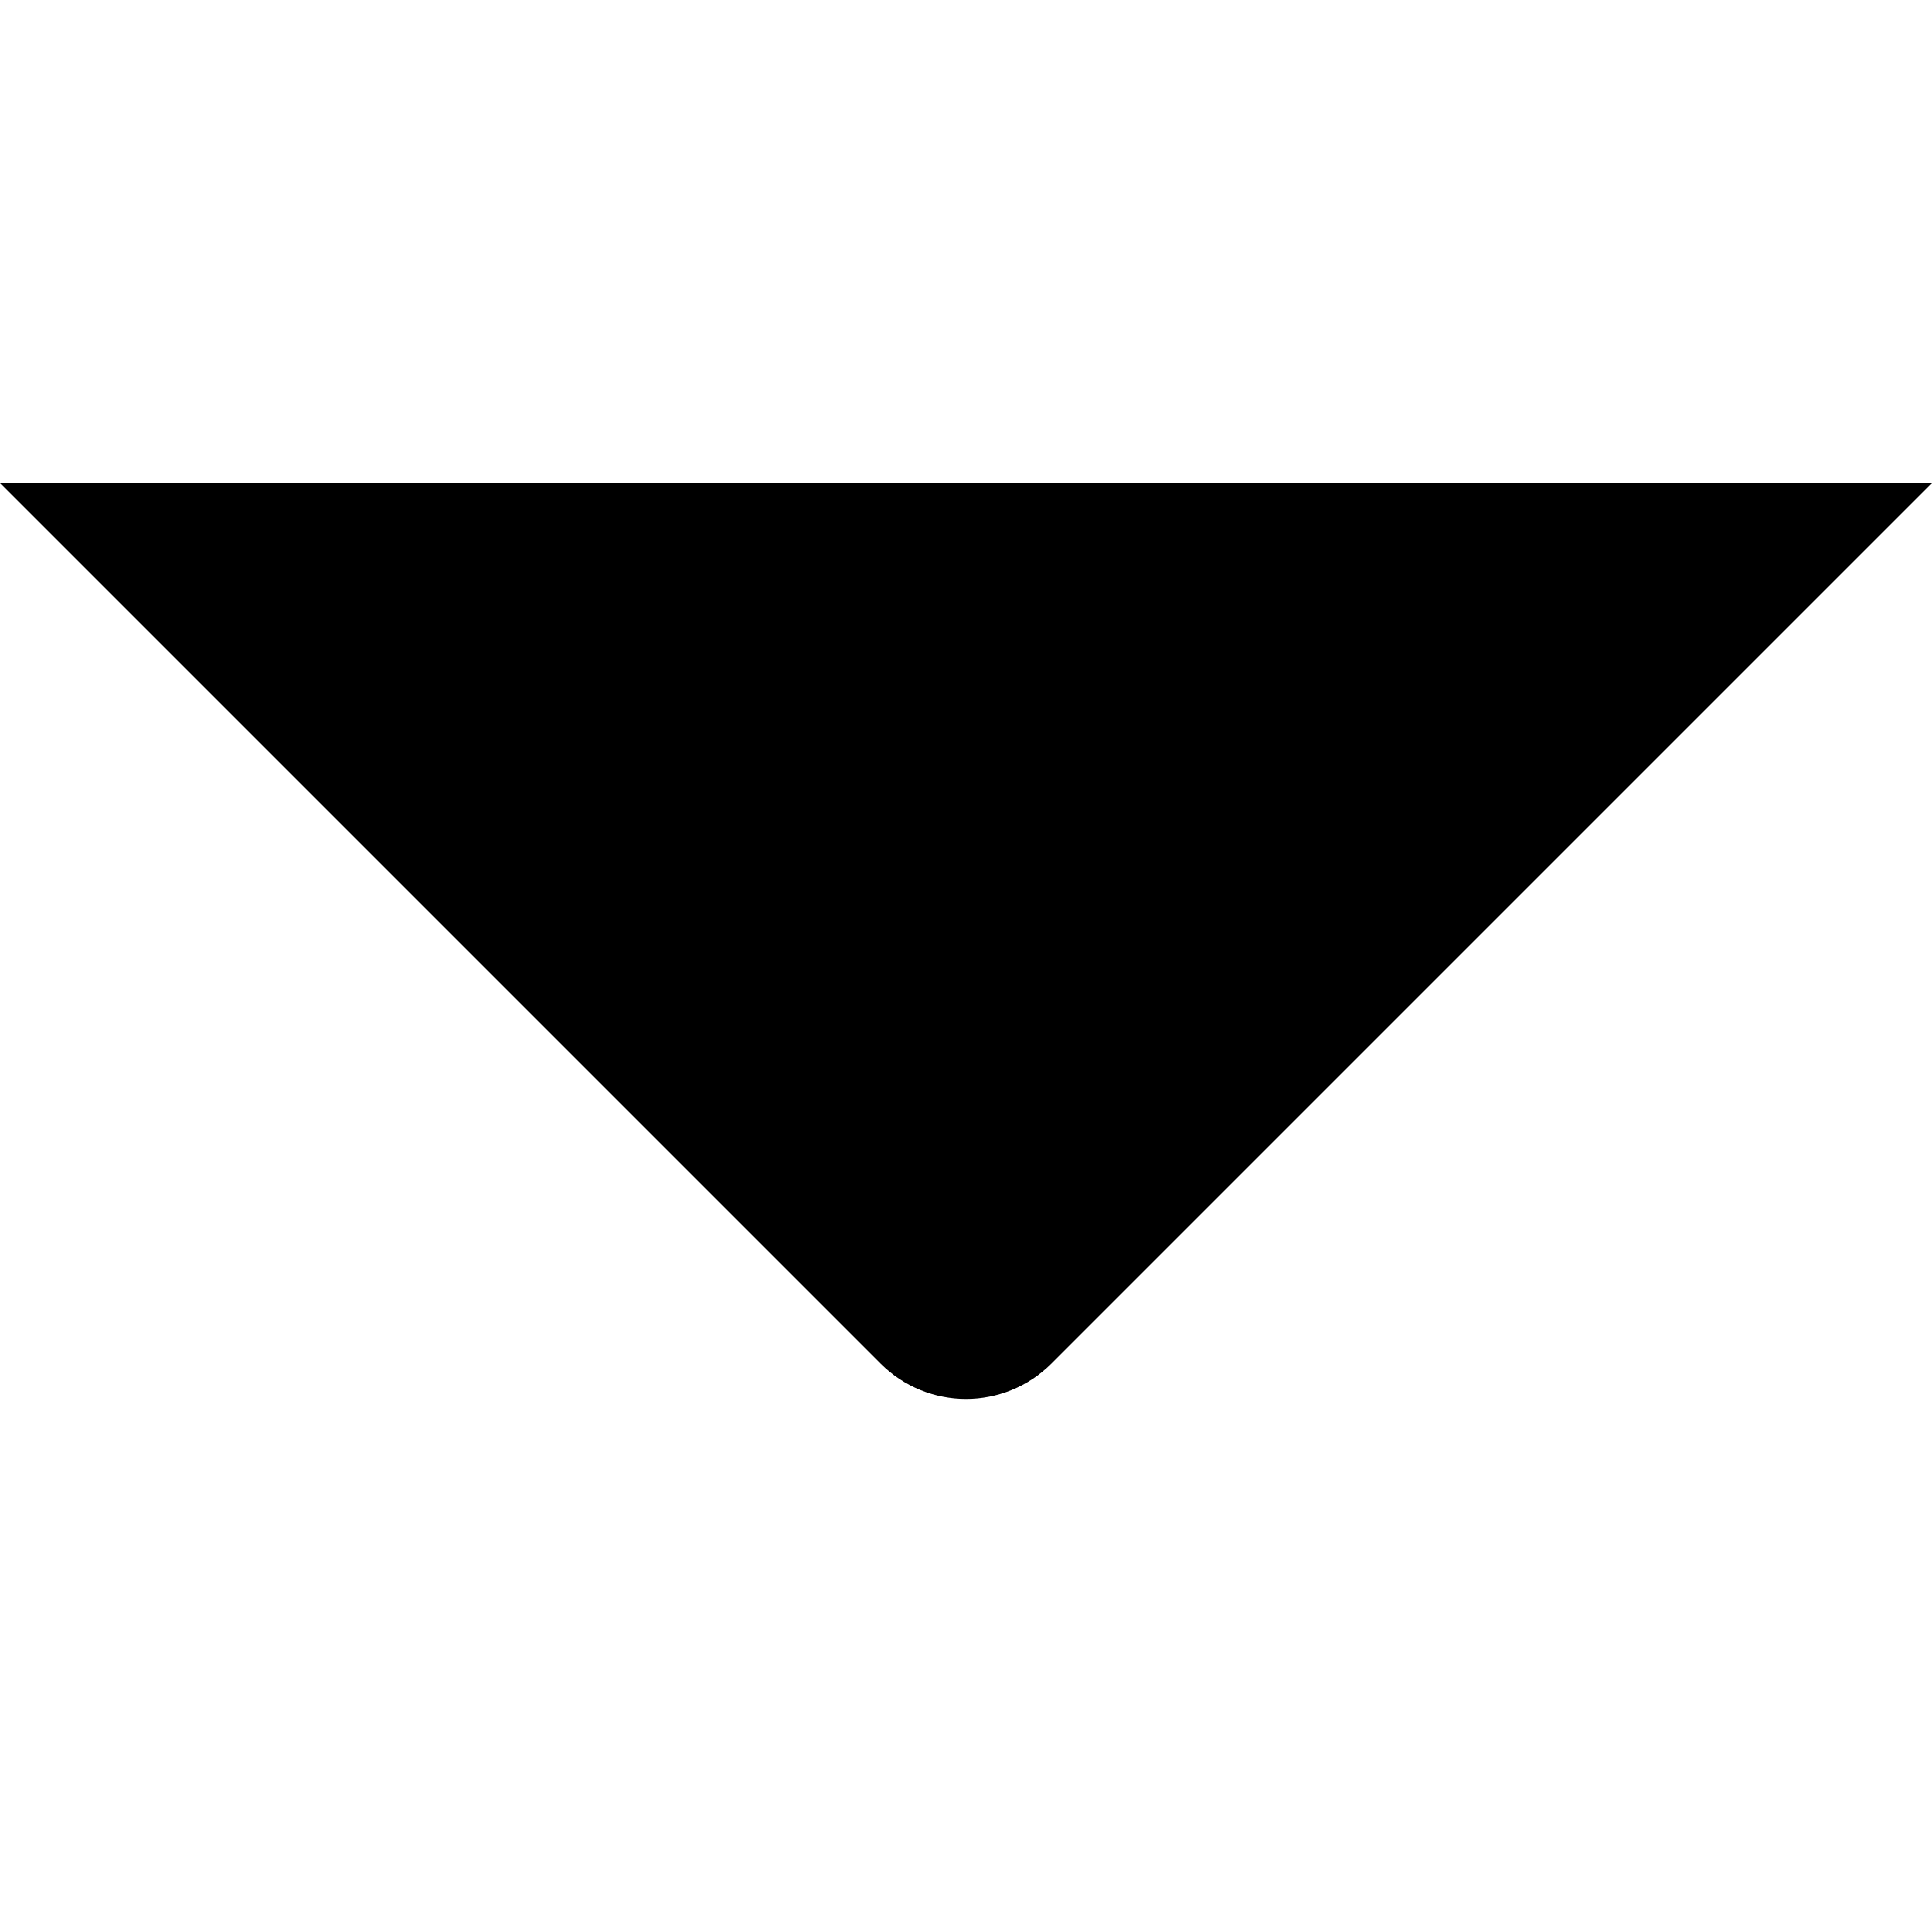 <?xml version="1.0" encoding="UTF-8"?>
<svg width="16px" height="16px" viewBox="0 0 16 16" version="1.1" xmlns="http://www.w3.org/2000/svg" xmlns:xlink="http://www.w3.org/1999/xlink">
    <!-- Generator: Sketch 48.2 (47327) - http://www.bohemiancoding.com/sketch -->
    <title>Artboard 7</title>
    <desc>Created with Sketch.</desc>
    <defs></defs>
    <g id="Page-1" stroke="none" stroke-width="1" fill="none" fill-rule="evenodd">
        <g id="Artboard-7" fill="#000000">
            <path d="M11.293,7.293 L4,0 L4,16 L11.293,8.707 C11.683,8.317 11.683,7.683 11.293,7.293 Z" id="Fill-1" transform="translate(8, 8) rotate(90) translate(-8, -8) "></path>
        </g>
    </g>
</svg>